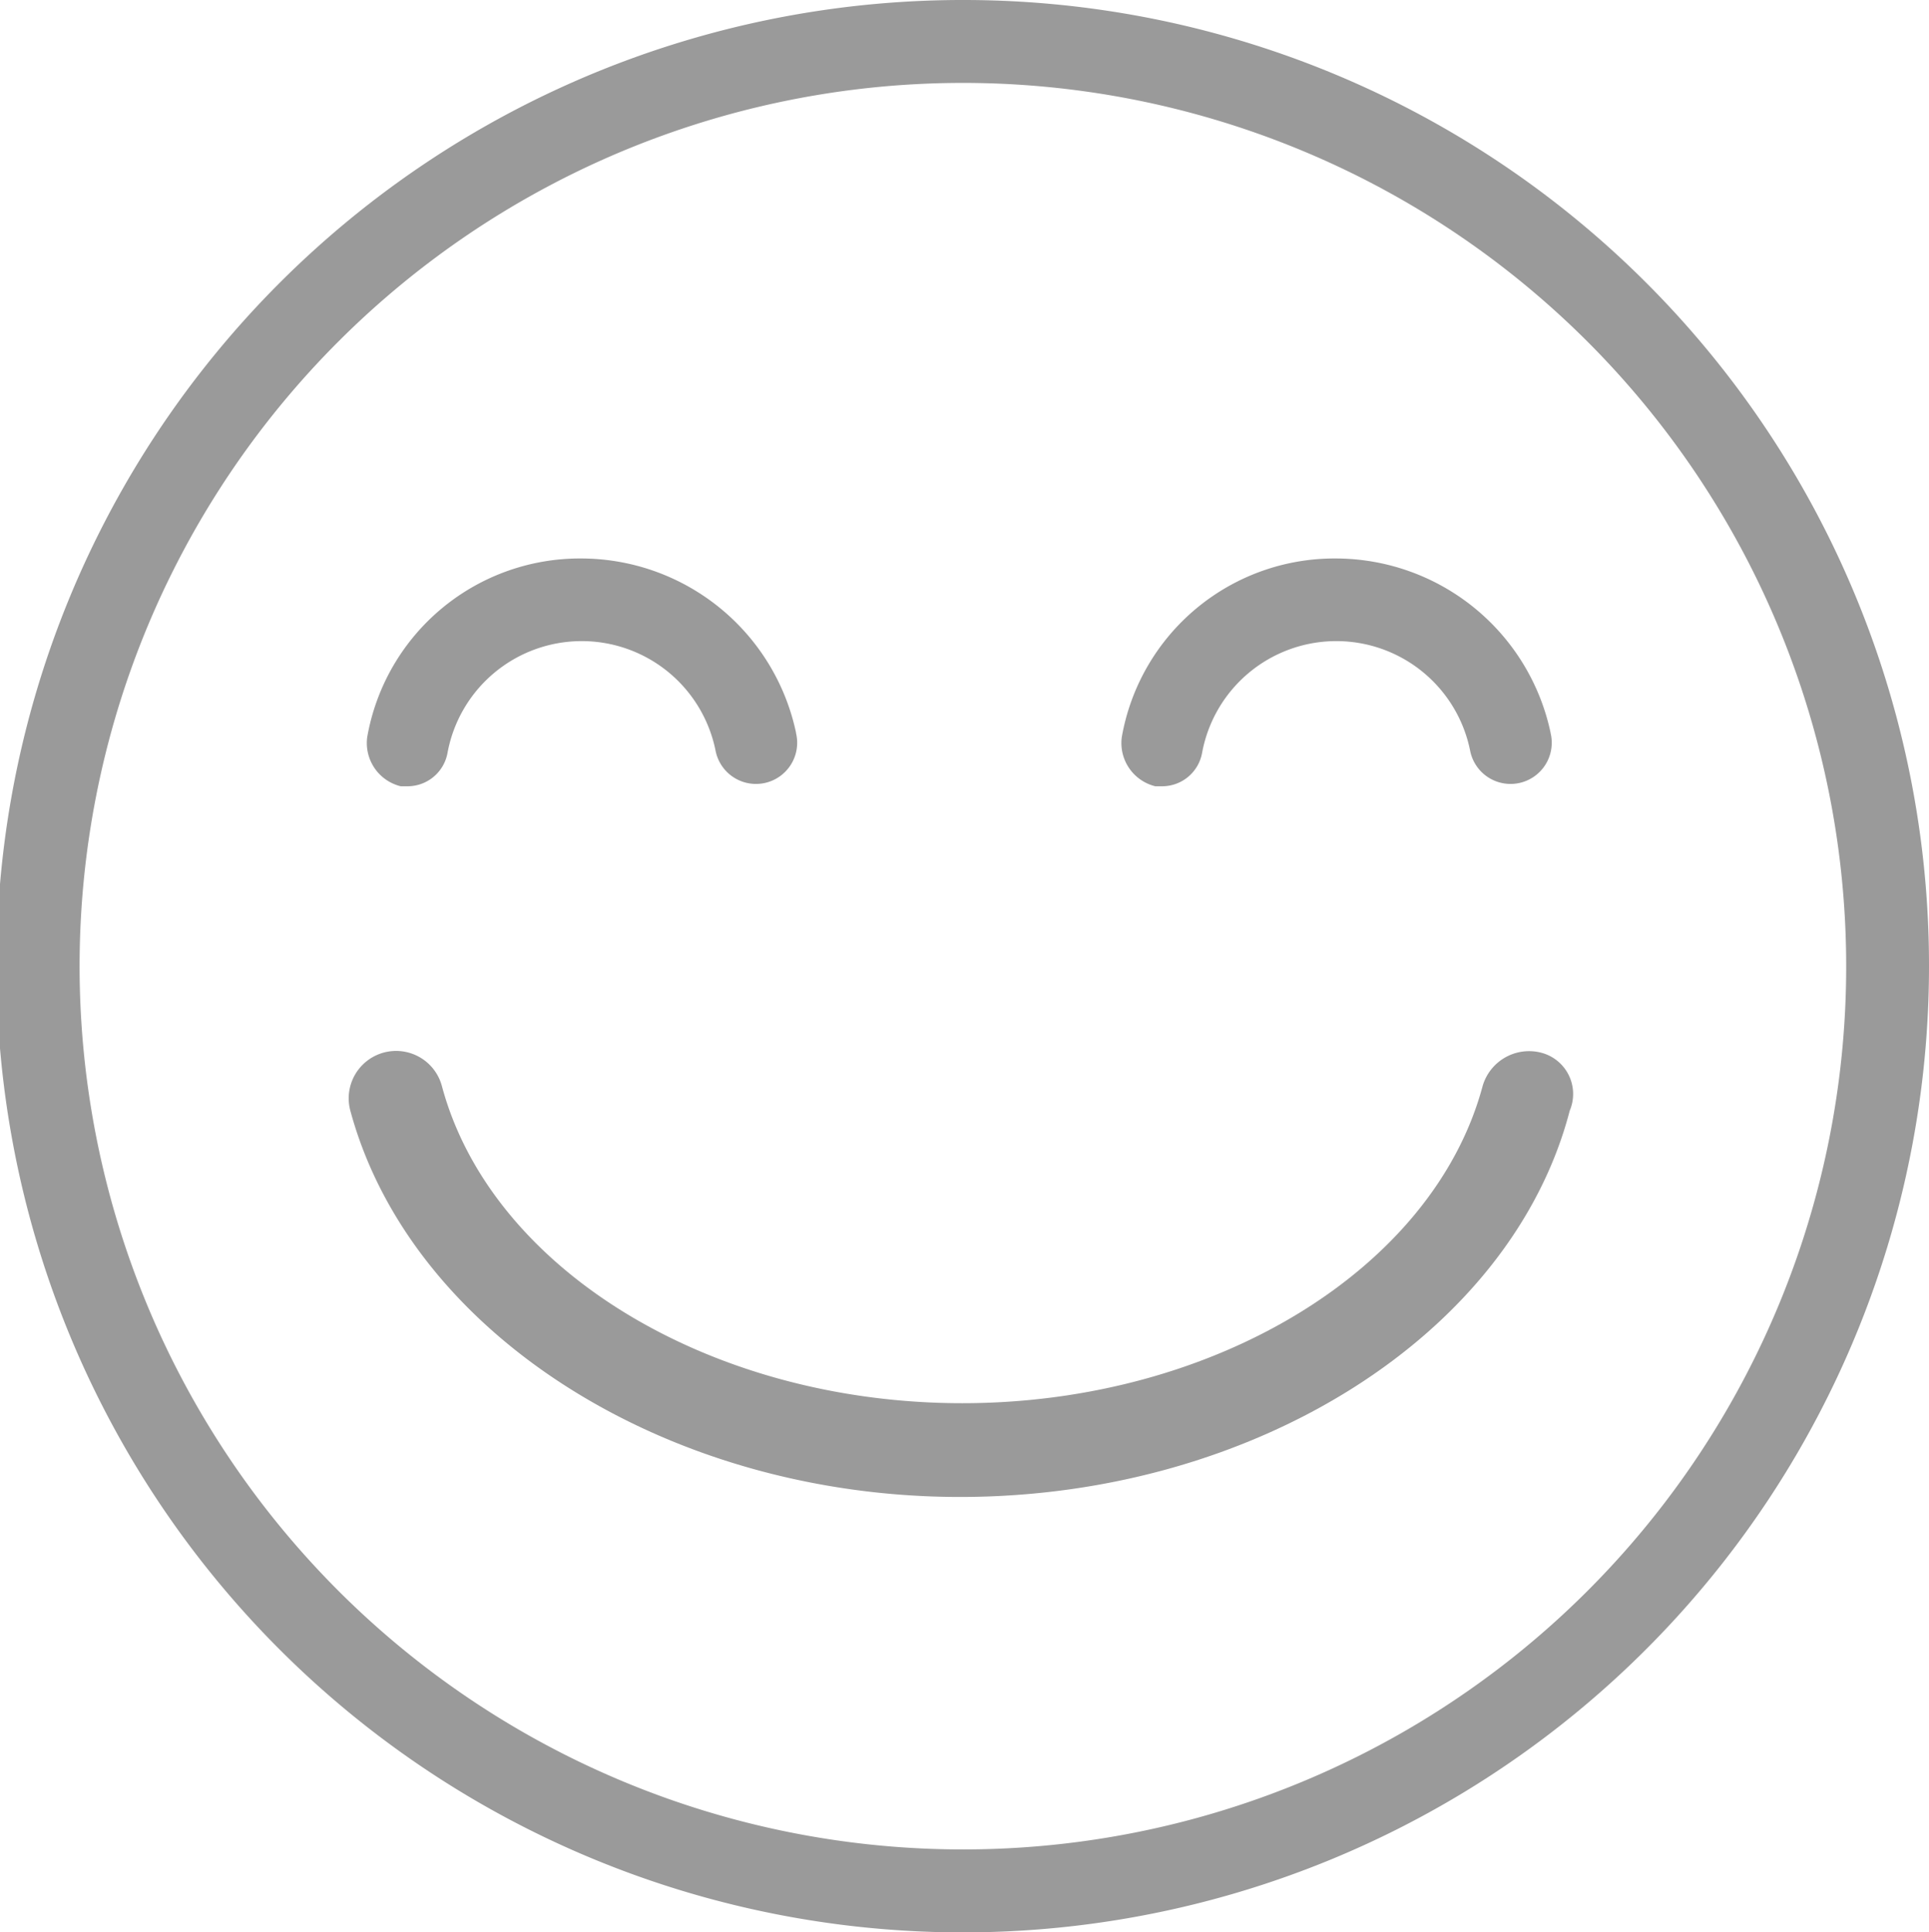 <svg id="happy" xmlns="http://www.w3.org/2000/svg" viewBox="0 0 58.115 58.219">
  <defs>
    <style>
      .cls-1 {
        fill: #9a9a9a;
      }
    </style>
  </defs>
  <g id="Group_2" data-name="Group 2">
    <g id="Group_1" data-name="Group 1">
      <path id="Path_7" data-name="Path 7" class="cls-1" d="M29.057,0A29.11,29.11,0,1,0,58.115,29.11,29.086,29.086,0,0,0,29.057,0Zm0,55.72A26.611,26.611,0,1,1,55.62,29.11,26.6,26.6,0,0,1,29.057,55.72Z"/>
    </g>
  </g>
  <g id="Group_4" data-name="Group 4" transform="translate(11.056 16.826)">
    <g id="Group_3" data-name="Group 3">
      <path id="Path_8" data-name="Path 8" class="cls-1" d="M78.483,104.848A6.625,6.625,0,0,0,72.023,99.6a6.505,6.505,0,0,0-6.459,5.383,1.341,1.341,0,0,0,1.009,1.48h.2a1.224,1.224,0,0,0,1.211-1.009,4.112,4.112,0,0,1,8.074-.067,1.241,1.241,0,1,0,2.422-.538Z" transform="translate(-65.557 -99.6)"/>
    </g>
  </g>
  <g id="Group_6" data-name="Group 6" transform="translate(33.788 16.826)">
    <g id="Group_5" data-name="Group 5">
      <path id="Path_9" data-name="Path 9" class="cls-1" d="M213.283,104.848a6.625,6.625,0,0,0-6.459-5.248,6.505,6.505,0,0,0-6.459,5.383,1.341,1.341,0,0,0,1.009,1.48h.2a1.224,1.224,0,0,0,1.211-1.009,4.112,4.112,0,0,1,8.074-.067,1.241,1.241,0,1,0,2.422-.538Z" transform="translate(-200.357 -99.6)"/>
    </g>
  </g>
  <g id="Group_8" data-name="Group 8" transform="translate(10.506 31.665)">
    <g id="Group_7" data-name="Group 7">
      <path id="Path_10" data-name="Path 10" class="cls-1" d="M98.031,187.368a1.457,1.457,0,0,0-1.749,1.009c-1.48,5.517-8.074,9.555-15.677,9.555s-14.2-4.037-15.677-9.555a1.428,1.428,0,1,0-2.759.74c1.817,6.729,9.555,11.64,18.369,11.64,8.882,0,16.619-4.912,18.369-11.64A1.285,1.285,0,0,0,98.031,187.368Z" transform="translate(-62.121 -187.321)"/>
    </g>
  </g>
</svg>
